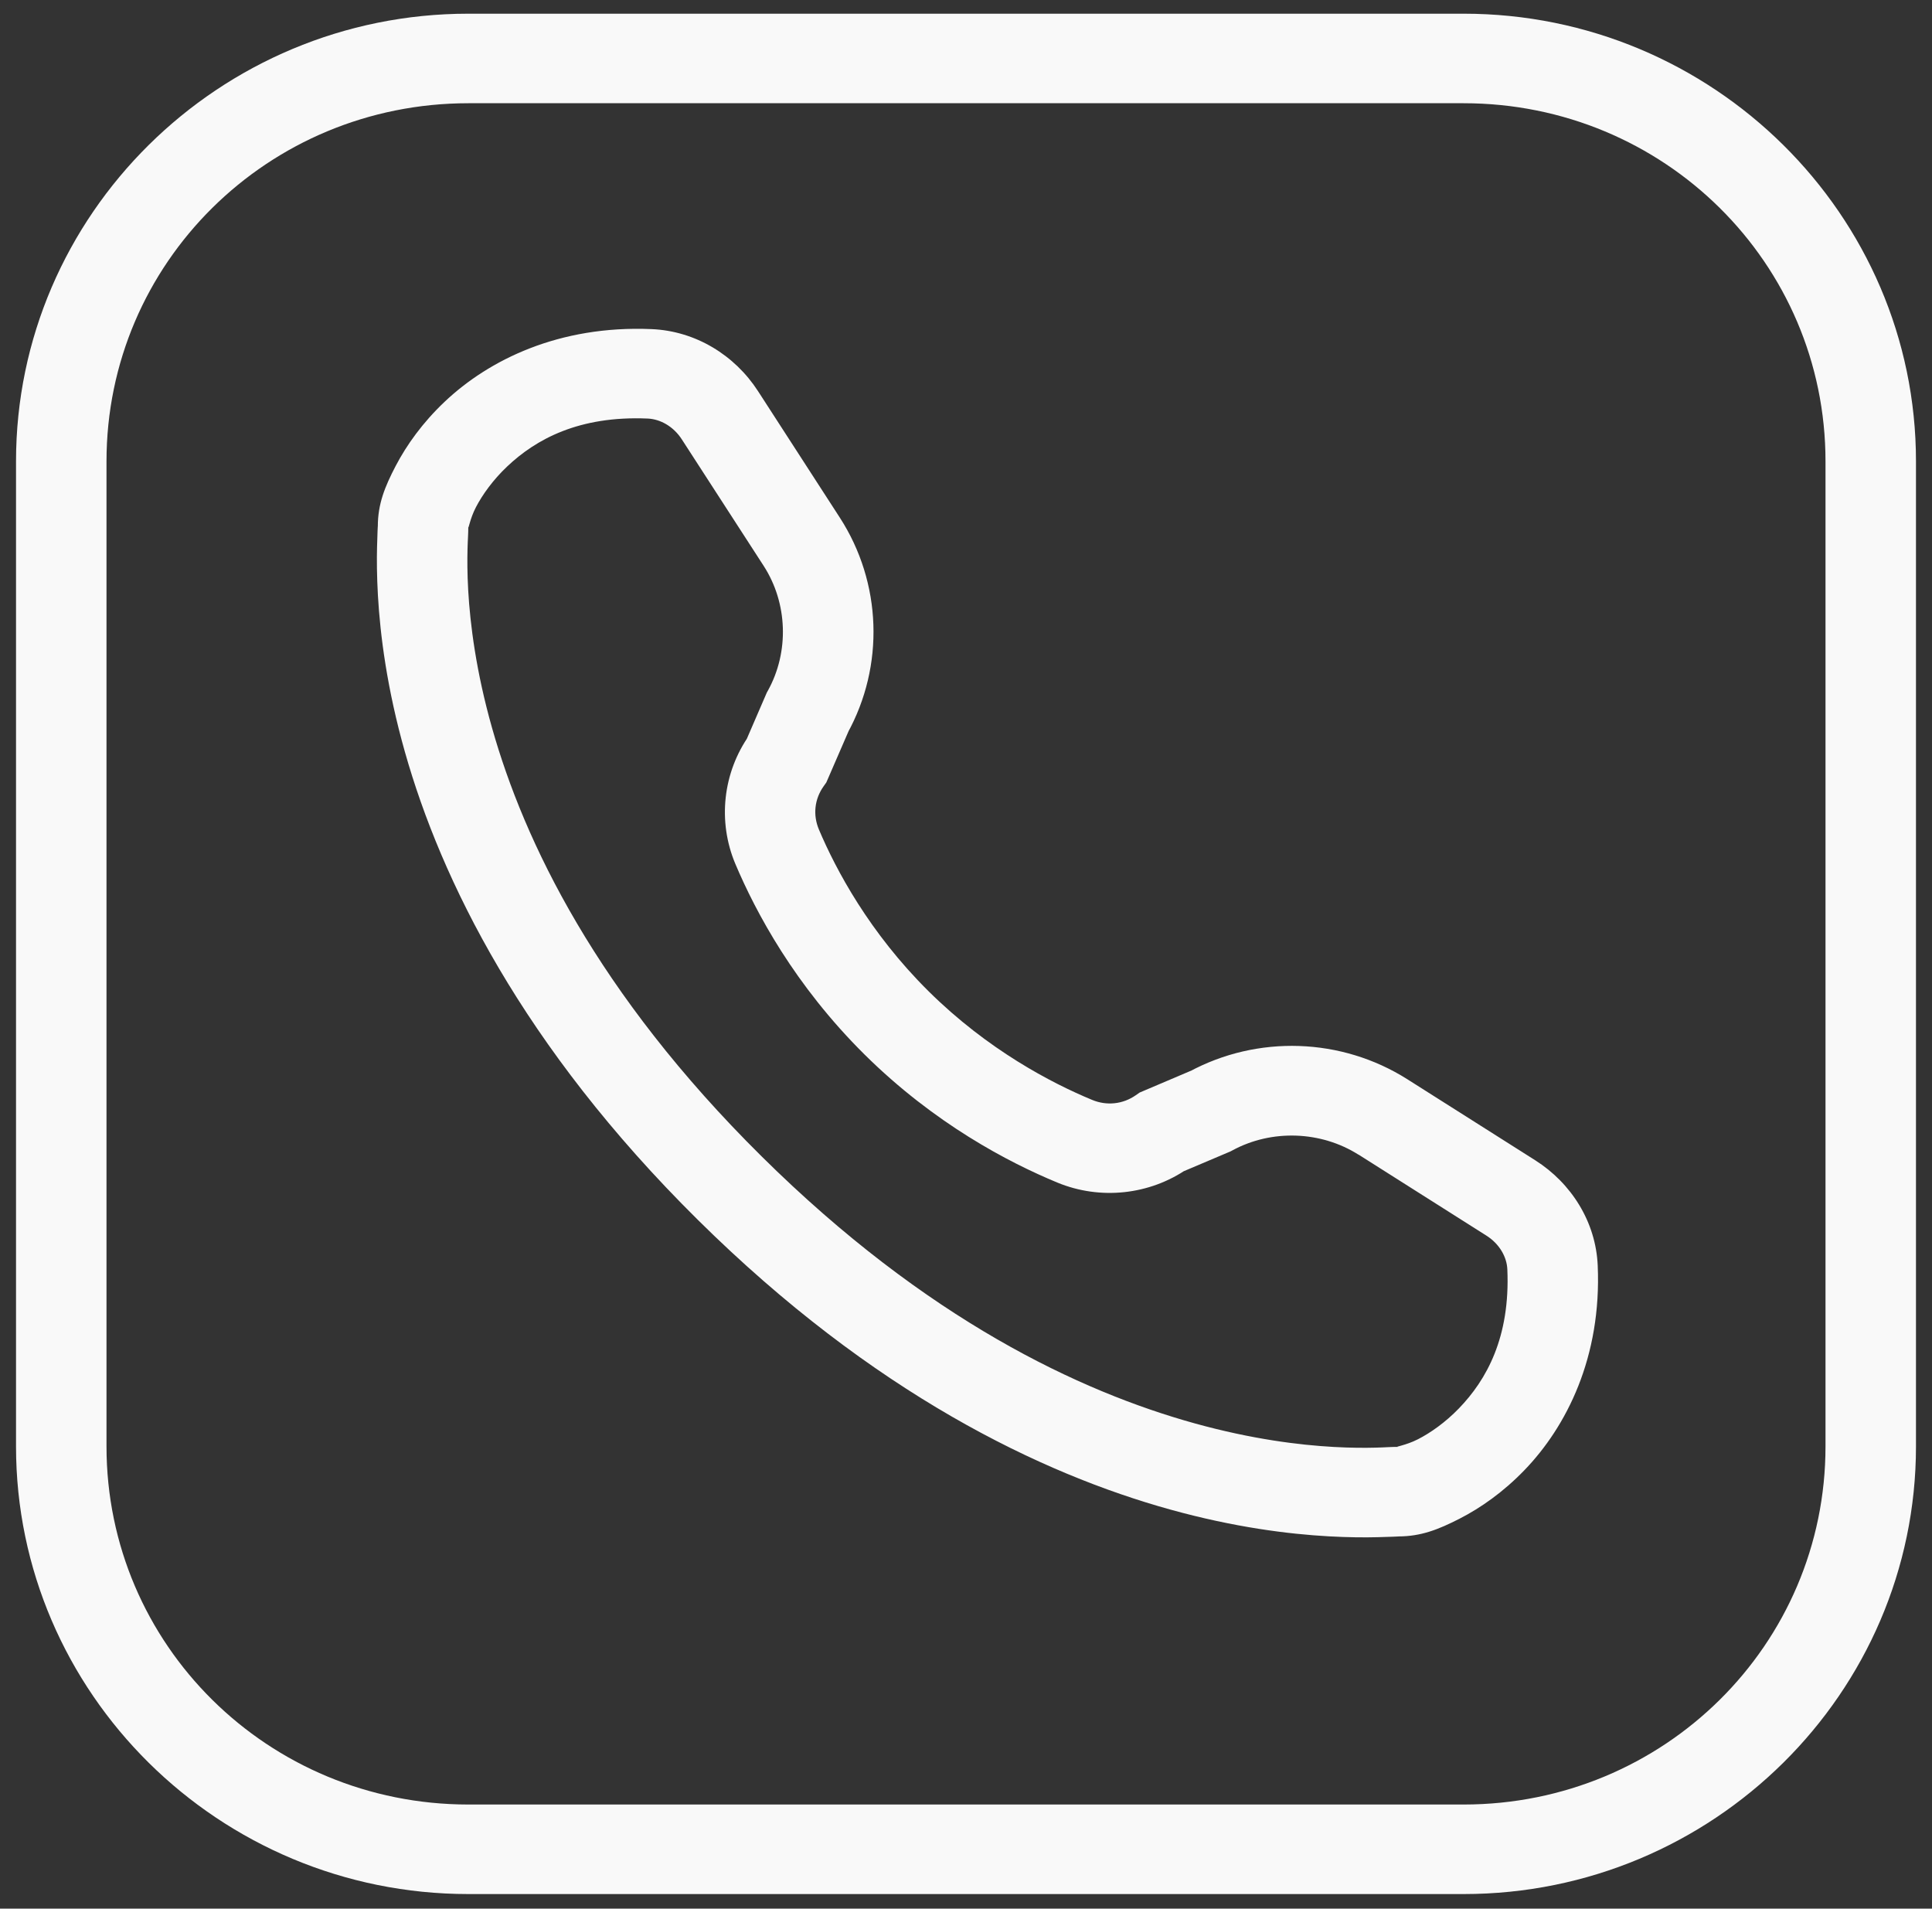 <svg width="82" height="81" viewBox="0 0 82 81" fill="none" xmlns="http://www.w3.org/2000/svg">
<rect x="0" y="0" width="82" height="81" fill="#333333" stroke="none"/>
<path d="M19.88 0.581C9.298 0.581 0.68 9.11 0.68 19.581V61.382C0.68 71.853 9.298 80.382 19.88 80.382H62.12C72.702 80.382 81.32 71.853 81.32 61.382V19.581C81.32 9.11 72.702 0.581 62.12 0.581H19.88ZM19.88 4.381H62.12C70.627 4.381 77.48 11.163 77.48 19.581V61.382C77.48 69.8 70.627 76.582 62.12 76.582H19.88C11.373 76.582 4.52 69.8 4.52 61.382V19.581C4.52 11.163 11.373 4.381 19.88 4.381ZM27.654 13.967C23.727 13.799 20.746 15.275 18.871 17.051C17.934 17.938 17.257 18.888 16.794 19.774C16.331 20.661 16.036 21.392 16.036 22.342C16.036 22.258 16.015 22.702 16.003 23.218C15.99 23.734 15.992 24.43 16.04 25.27C16.136 26.951 16.424 29.225 17.188 31.92C18.715 37.311 22.154 44.383 29.615 51.766C37.076 59.15 44.222 62.553 49.67 64.064C52.394 64.82 54.691 65.105 56.39 65.2C57.239 65.248 57.938 65.25 58.46 65.237C58.982 65.225 59.434 65.204 59.349 65.204C60.309 65.204 61.048 64.912 61.944 64.454C62.84 63.996 63.799 63.326 64.696 62.398C66.49 60.543 67.982 57.593 67.812 53.707C67.732 51.854 66.692 50.212 65.157 49.239C63.972 48.487 62.13 47.32 59.727 45.799C56.94 44.036 53.373 43.911 50.465 45.487L50.63 45.406L48.369 46.367L48.204 46.482C47.654 46.864 46.973 46.935 46.355 46.679C44.623 45.962 41.923 44.553 39.414 42.07C36.904 39.586 35.481 36.915 34.756 35.201C34.498 34.589 34.569 33.915 34.955 33.371L35.071 33.208L36.042 30.97L35.96 31.134C37.553 28.256 37.429 24.727 35.645 21.968C34.108 19.59 32.929 17.768 32.169 16.594C31.185 15.075 29.527 14.046 27.654 13.967ZM27.489 17.763C28.027 17.786 28.583 18.098 28.936 18.643C29.697 19.817 30.877 21.64 32.413 24.016C33.431 25.592 33.503 27.663 32.593 29.308L32.547 29.39L31.621 31.531L31.812 31.186C30.678 32.785 30.45 34.862 31.212 36.667C32.078 38.714 33.733 41.821 36.699 44.757C39.665 47.692 42.804 49.329 44.874 50.186C46.698 50.94 48.796 50.715 50.413 49.592L50.064 49.781L52.227 48.864L52.31 48.82C53.971 47.919 56.064 47.994 57.657 49.002V48.998C60.058 50.517 61.9 51.685 63.087 52.438C63.638 52.787 63.953 53.337 63.976 53.87C64.102 56.756 63.09 58.562 61.921 59.771C61.337 60.375 60.704 60.814 60.181 61.081C59.659 61.348 59.159 61.404 59.349 61.404C58.997 61.404 58.811 61.427 58.37 61.437C57.929 61.448 57.338 61.448 56.608 61.407C55.147 61.326 53.132 61.079 50.705 60.406C45.851 59.058 39.344 56.021 32.33 49.08C25.316 42.139 22.246 35.699 20.885 30.896C20.205 28.495 19.955 26.5 19.872 25.055C19.831 24.333 19.832 23.747 19.843 23.311C19.853 22.874 19.876 22.691 19.876 22.342C19.876 22.53 19.932 22.036 20.203 21.519C20.473 21.002 20.916 20.375 21.526 19.797C22.747 18.641 24.573 17.638 27.489 17.763Z" fill="#F9F9F9"/>
</svg>
